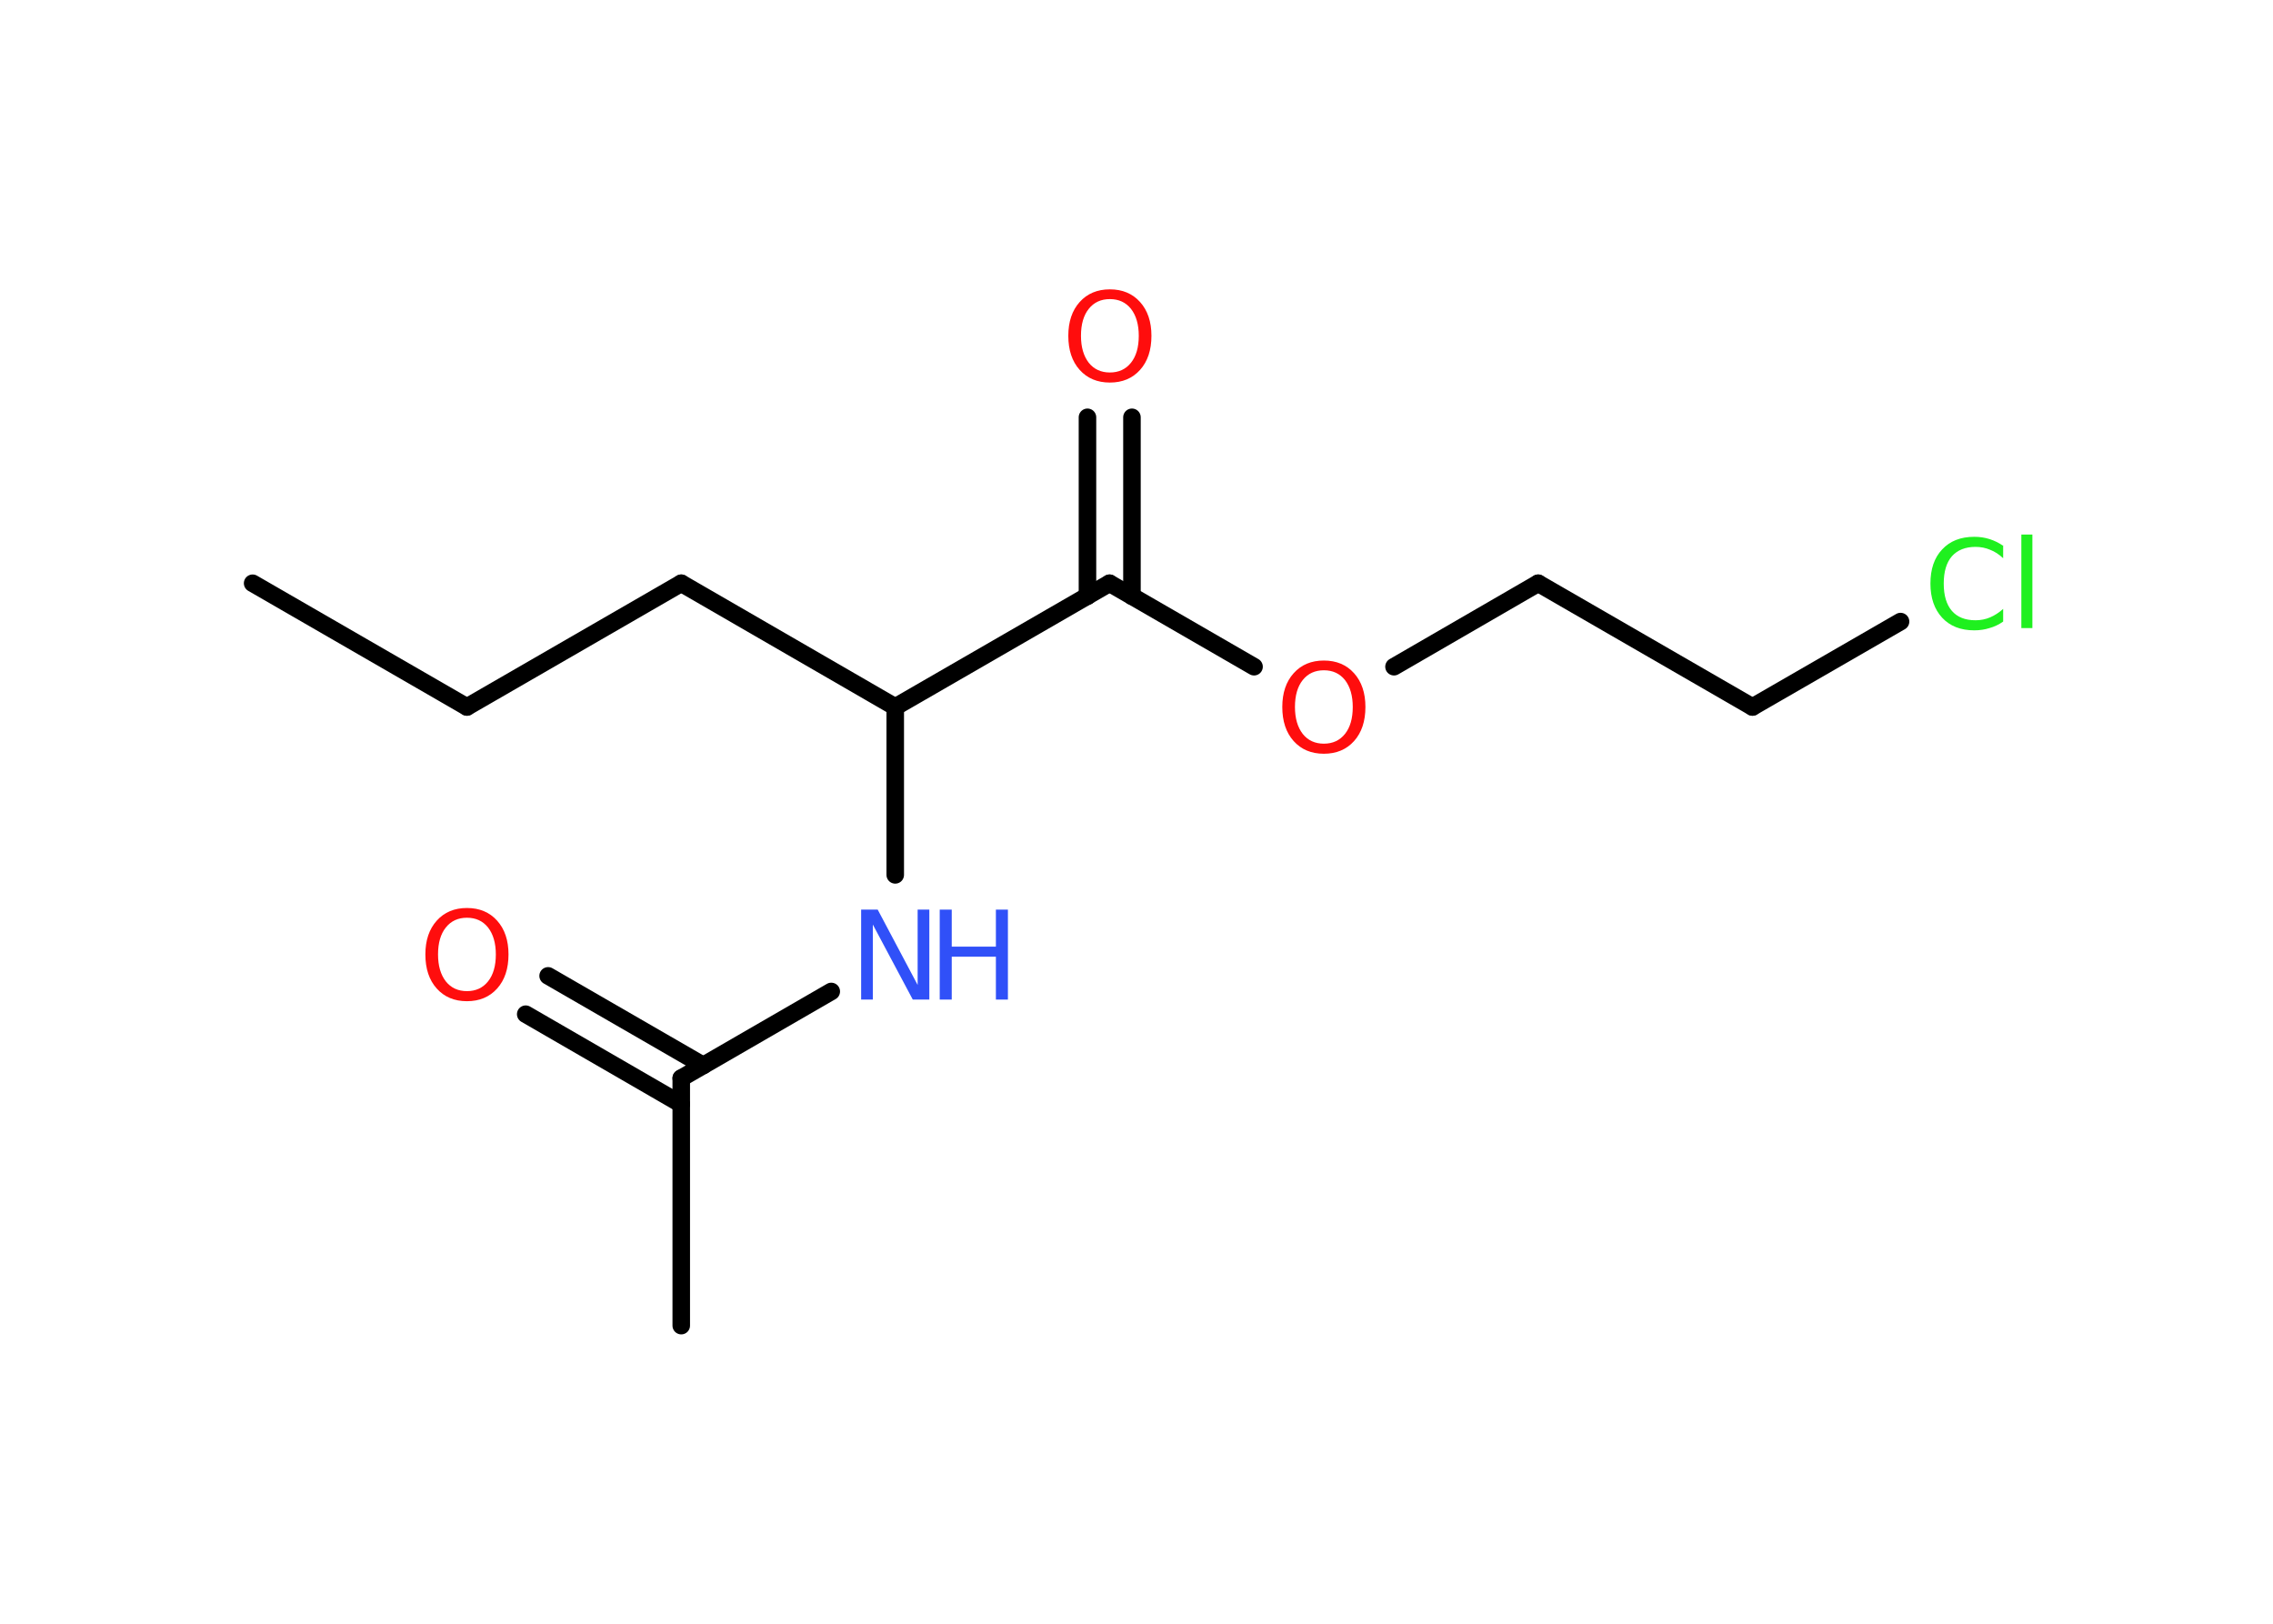 <?xml version='1.0' encoding='UTF-8'?>
<!DOCTYPE svg PUBLIC "-//W3C//DTD SVG 1.1//EN" "http://www.w3.org/Graphics/SVG/1.1/DTD/svg11.dtd">
<svg version='1.2' xmlns='http://www.w3.org/2000/svg' xmlns:xlink='http://www.w3.org/1999/xlink' width='70.0mm' height='50.0mm' viewBox='0 0 70.0 50.0'>
  <desc>Generated by the Chemistry Development Kit (http://github.com/cdk)</desc>
  <g stroke-linecap='round' stroke-linejoin='round' stroke='#000000' stroke-width='.54' fill='#FF0D0D'>
    <rect x='.0' y='.0' width='70.0' height='50.0' fill='#FFFFFF' stroke='none'/>
    <g id='mol1' class='mol'>
      <line id='mol1bnd1' class='bond' x1='7.78' y1='17.96' x2='14.38' y2='21.77'/>
      <line id='mol1bnd2' class='bond' x1='14.38' y1='21.77' x2='20.98' y2='17.96'/>
      <line id='mol1bnd3' class='bond' x1='20.98' y1='17.96' x2='27.57' y2='21.77'/>
      <line id='mol1bnd4' class='bond' x1='27.57' y1='21.77' x2='27.57' y2='26.94'/>
      <line id='mol1bnd5' class='bond' x1='25.6' y1='30.53' x2='20.98' y2='33.2'/>
      <line id='mol1bnd6' class='bond' x1='20.98' y1='33.2' x2='20.98' y2='40.82'/>
      <g id='mol1bnd7' class='bond'>
        <line x1='20.98' y1='34.0' x2='16.19' y2='31.23'/>
        <line x1='21.66' y1='32.81' x2='16.88' y2='30.05'/>
      </g>
      <line id='mol1bnd8' class='bond' x1='27.57' y1='21.77' x2='34.17' y2='17.96'/>
      <g id='mol1bnd9' class='bond'>
        <line x1='33.49' y1='18.36' x2='33.49' y2='12.85'/>
        <line x1='34.86' y1='18.36' x2='34.86' y2='12.85'/>
      </g>
      <line id='mol1bnd10' class='bond' x1='34.17' y1='17.96' x2='38.62' y2='20.53'/>
      <line id='mol1bnd11' class='bond' x1='42.93' y1='20.53' x2='47.37' y2='17.96'/>
      <line id='mol1bnd12' class='bond' x1='47.37' y1='17.96' x2='53.97' y2='21.77'/>
      <line id='mol1bnd13' class='bond' x1='53.97' y1='21.77' x2='58.53' y2='19.14'/>
      <g id='mol1atm5' class='atom'>
        <path d='M26.53 28.01h.5l1.23 2.32v-2.32h.36v2.77h-.51l-1.23 -2.31v2.31h-.36v-2.77z' stroke='none' fill='#3050F8'/>
        <path d='M28.94 28.01h.37v1.14h1.36v-1.14h.37v2.77h-.37v-1.32h-1.36v1.32h-.37v-2.77z' stroke='none' fill='#3050F8'/>
      </g>
      <path id='mol1atm8' class='atom' d='M14.38 28.26q-.41 .0 -.65 .3q-.24 .3 -.24 .83q.0 .52 .24 .83q.24 .3 .65 .3q.41 .0 .65 -.3q.24 -.3 .24 -.83q.0 -.52 -.24 -.83q-.24 -.3 -.65 -.3zM14.38 27.96q.58 .0 .93 .39q.35 .39 .35 1.04q.0 .66 -.35 1.05q-.35 .39 -.93 .39q-.58 .0 -.93 -.39q-.35 -.39 -.35 -1.05q.0 -.65 .35 -1.04q.35 -.39 .93 -.39z' stroke='none'/>
      <path id='mol1atm10' class='atom' d='M34.18 9.21q-.41 .0 -.65 .3q-.24 .3 -.24 .83q.0 .52 .24 .83q.24 .3 .65 .3q.41 .0 .65 -.3q.24 -.3 .24 -.83q.0 -.52 -.24 -.83q-.24 -.3 -.65 -.3zM34.18 8.91q.58 .0 .93 .39q.35 .39 .35 1.04q.0 .66 -.35 1.05q-.35 .39 -.93 .39q-.58 .0 -.93 -.39q-.35 -.39 -.35 -1.05q.0 -.65 .35 -1.04q.35 -.39 .93 -.39z' stroke='none'/>
      <path id='mol1atm11' class='atom' d='M40.77 20.64q-.41 .0 -.65 .3q-.24 .3 -.24 .83q.0 .52 .24 .83q.24 .3 .65 .3q.41 .0 .65 -.3q.24 -.3 .24 -.83q.0 -.52 -.24 -.83q-.24 -.3 -.65 -.3zM40.77 20.34q.58 .0 .93 .39q.35 .39 .35 1.04q.0 .66 -.35 1.05q-.35 .39 -.93 .39q-.58 .0 -.93 -.39q-.35 -.39 -.35 -1.05q.0 -.65 .35 -1.04q.35 -.39 .93 -.39z' stroke='none'/>
      <path id='mol1atm14' class='atom' d='M61.69 16.79v.4q-.19 -.18 -.4 -.26q-.21 -.09 -.45 -.09q-.47 .0 -.73 .29q-.25 .29 -.25 .84q.0 .55 .25 .84q.25 .29 .73 .29q.24 .0 .45 -.09q.21 -.09 .4 -.26v.39q-.2 .14 -.42 .2q-.22 .07 -.47 .07q-.63 .0 -.99 -.39q-.36 -.39 -.36 -1.05q.0 -.67 .36 -1.05q.36 -.39 .99 -.39q.25 .0 .47 .07q.22 .07 .41 .2zM62.25 16.46h.34v2.88h-.34v-2.88z' stroke='none' fill='#1FF01F'/>
    </g>
  </g>
</svg>
